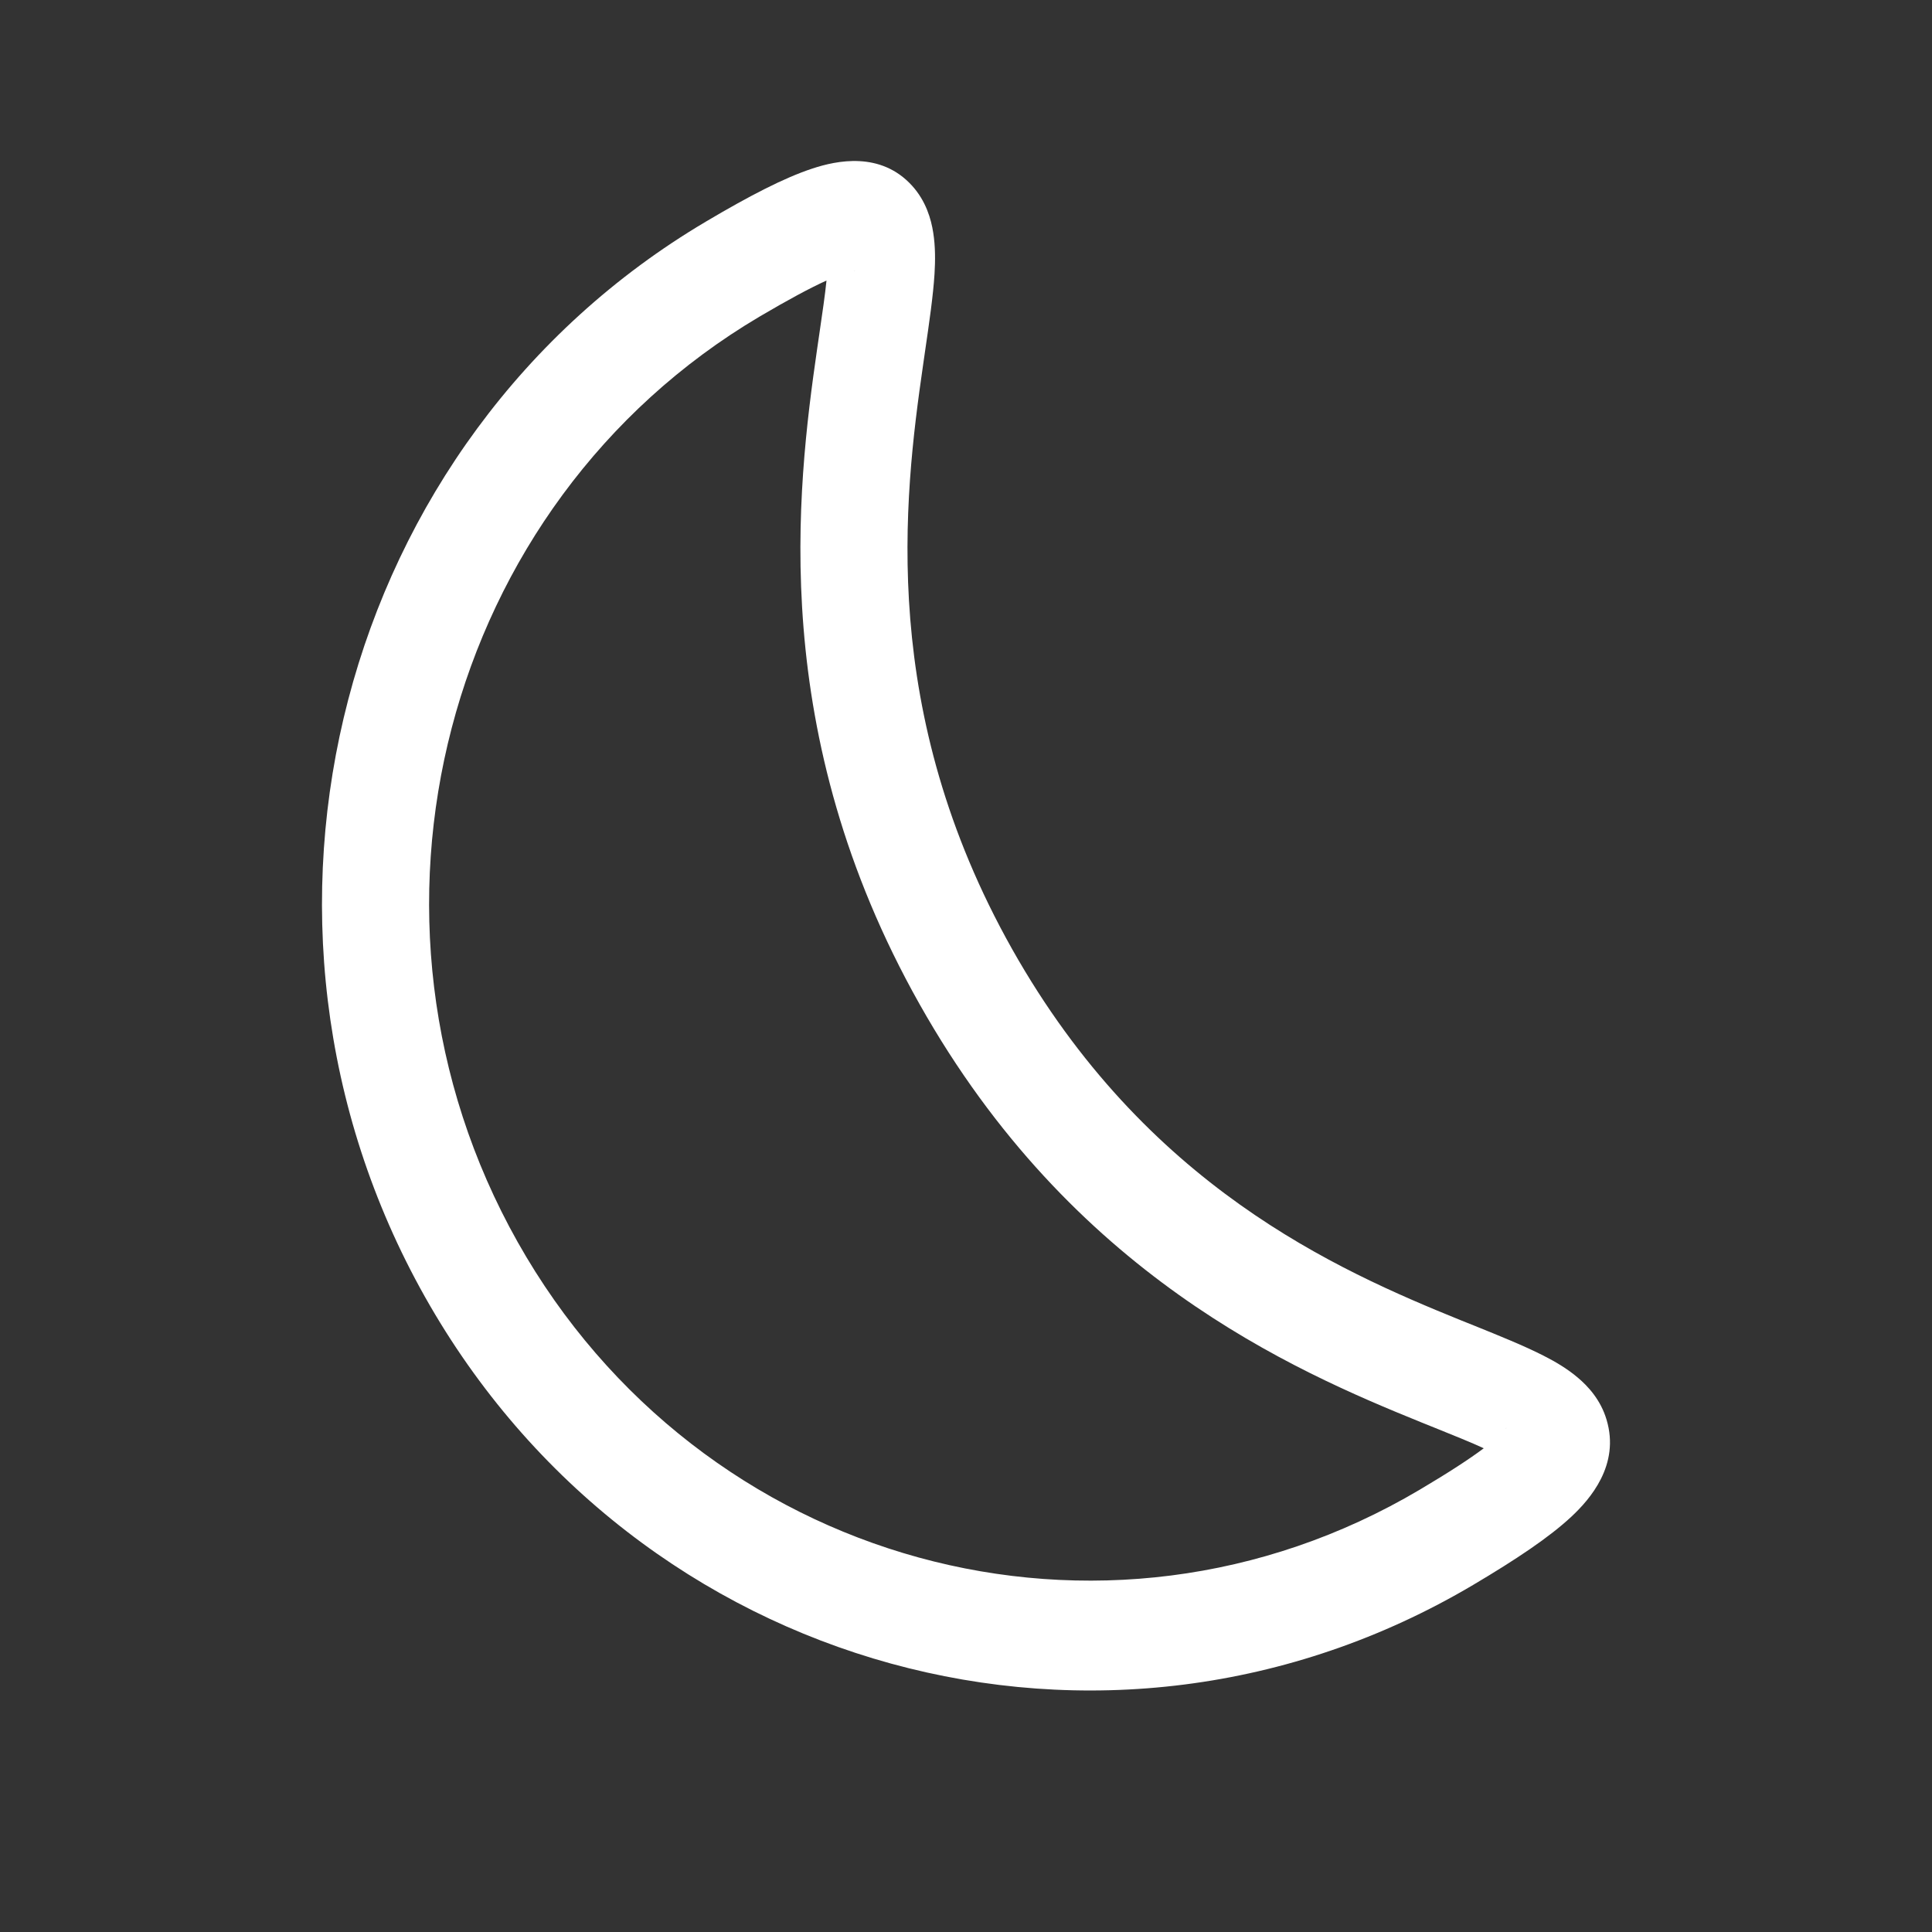 <svg width="24" height="24" viewBox="0 0 24 24" fill="none" xmlns="http://www.w3.org/2000/svg">
<rect x="0" y="0" width="24" height="24" fill="#333333" stroke="none"/>
<path fill-rule="evenodd" clip-rule="evenodd" d="M11.467 4.533C11.223 6.218 10.917 8.847 12.573 11.79C14.23 14.732 16.602 15.774 18.147 16.401C18.2 16.423 18.254 16.444 18.307 16.465C18.626 16.594 18.934 16.718 19.173 16.84C19.315 16.912 19.466 17 19.596 17.11C19.725 17.218 19.883 17.387 19.957 17.635C20.127 18.198 19.751 18.625 19.521 18.84C19.247 19.096 18.834 19.372 18.299 19.689C13.74 22.388 7.911 20.786 5.279 16.11C2.646 11.433 4.208 5.454 8.767 2.754C9.302 2.437 9.742 2.208 10.094 2.093C10.391 1.995 10.94 1.876 11.331 2.308C11.503 2.498 11.567 2.722 11.593 2.891C11.62 3.062 11.619 3.24 11.609 3.402C11.592 3.675 11.543 4.01 11.492 4.359C11.484 4.416 11.475 4.475 11.467 4.533ZM10.267 3.485C10.066 3.576 9.795 3.721 9.432 3.935C5.51 6.258 4.166 11.404 6.43 15.428C8.695 19.451 13.711 20.83 17.634 18.507C17.997 18.292 18.254 18.124 18.432 17.991C18.271 17.917 18.073 17.837 17.827 17.738C17.773 17.716 17.717 17.694 17.658 17.67C16.045 17.016 13.312 15.83 11.422 12.472C9.531 9.113 9.897 6.093 10.151 4.333C10.161 4.269 10.169 4.207 10.178 4.148C10.217 3.881 10.249 3.664 10.267 3.485ZM10.622 3.362C10.622 3.363 10.616 3.364 10.605 3.364C10.617 3.362 10.622 3.362 10.622 3.362ZM18.703 17.751C18.708 17.742 18.712 17.737 18.713 17.737C18.713 17.737 18.711 17.741 18.703 17.751Z" fill="white"/>
</svg>
